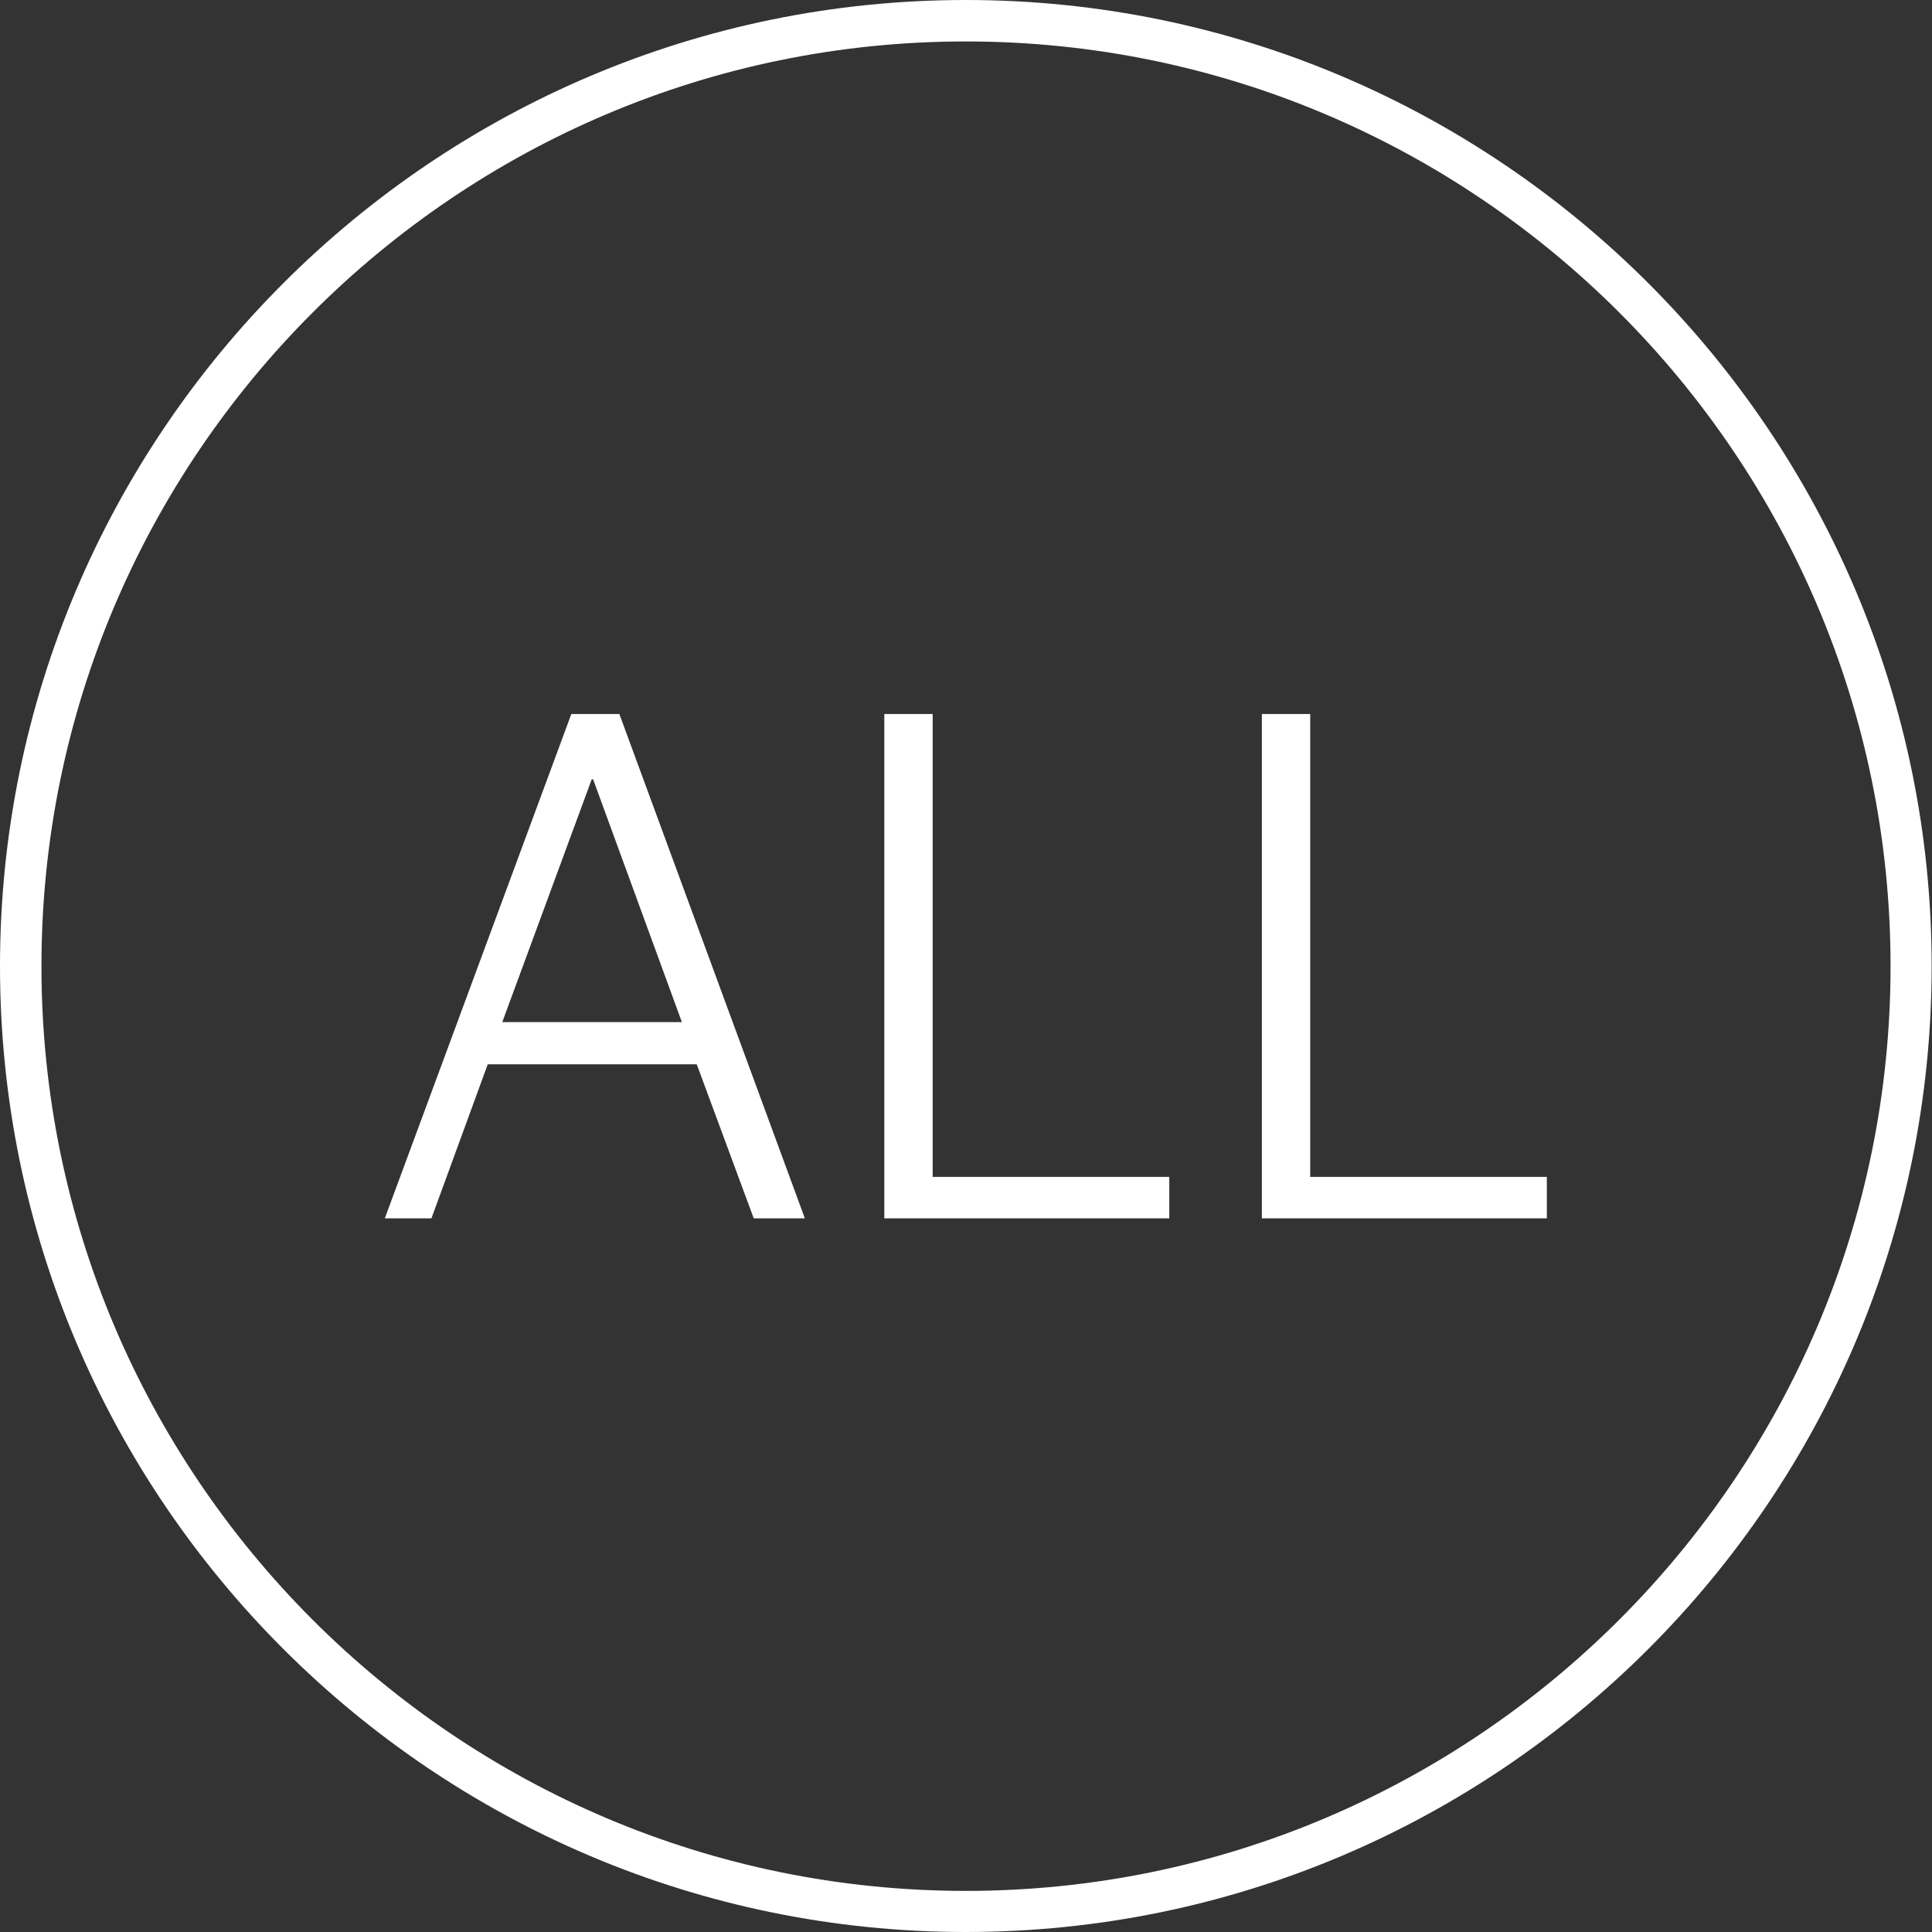 <?xml version="1.0" encoding="UTF-8"?><svg id="Layer_2" xmlns="http://www.w3.org/2000/svg" viewBox="0 0 55.93 55.93"><rect x="0" y="0" width="55.93" height="55.93" fill="#333333" stroke="none"/><defs><style>.cls-1{fill:#fff;}</style></defs><g id="_イヤー_1"><path class="cls-1" d="M27.96,55.93C12.54,55.93,0,43.39,0,27.97S12.54,0,27.96,0s27.96,12.55,27.96,27.97-12.54,27.96-27.96,27.96ZM27.96,1.2C13.21,1.2,1.2,13.21,1.2,27.97s12.01,26.77,26.76,26.77,26.77-12.01,26.77-26.77S42.72,1.2,27.96,1.2Z"/><g><path class="cls-1" d="M16.54,20.67h1.39l5.37,14.6h-1.48l-1.65-4.46h-6.05l-1.63,4.46h-1.35l5.4-14.6Zm-2,8.92h5.2l-2.57-7.03h-.04l-2.59,7.03Z"/><path class="cls-1" d="M25.61,20.67h1.39v13.4h6.85v1.2h-8.25v-14.6Z"/><path class="cls-1" d="M36.54,20.67h1.39v13.4h6.85v1.2h-8.25v-14.6Z"/></g></g></svg>